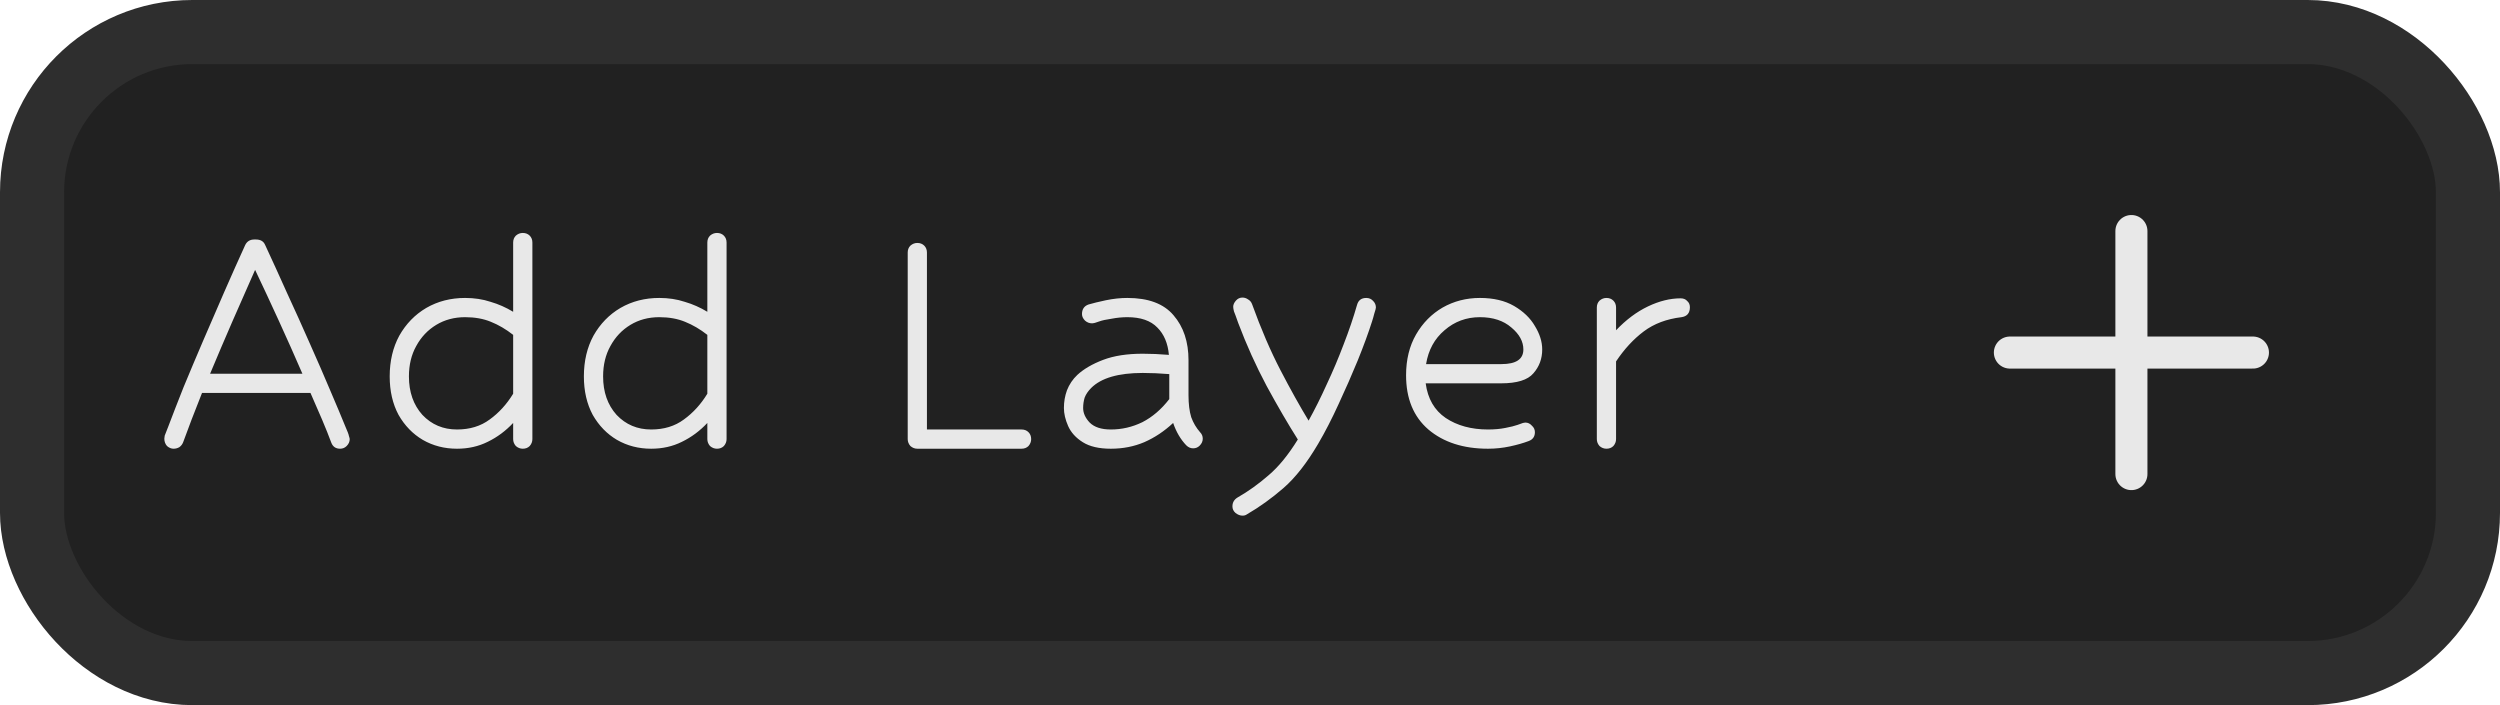 <svg width="156" height="44" viewBox="0 0 156 44" fill="none" xmlns="http://www.w3.org/2000/svg">
<rect x="2" y="2" width="152" height="40" rx="10" fill="#212121" stroke="#2E2E2E" stroke-width="4"/>
<path d="M21.222 28C20.95 28 20.766 27.872 20.67 27.616C20.51 27.184 20.318 26.704 20.094 26.176C19.87 25.648 19.63 25.096 19.374 24.52H12.606C12.382 25.096 12.166 25.648 11.958 26.176C11.766 26.688 11.59 27.16 11.43 27.592C11.382 27.72 11.302 27.824 11.19 27.904C11.078 27.968 10.958 28 10.83 28C10.686 28 10.55 27.944 10.422 27.832C10.31 27.704 10.254 27.552 10.254 27.376C10.254 27.328 10.262 27.264 10.278 27.184C10.31 27.088 10.382 26.904 10.494 26.632C10.766 25.912 11.086 25.088 11.454 24.16C11.838 23.232 12.246 22.264 12.678 21.256C13.11 20.248 13.55 19.232 13.998 18.208C14.446 17.184 14.878 16.216 15.294 15.304C15.406 15.064 15.598 14.944 15.87 14.944H15.966C16.254 14.944 16.446 15.056 16.542 15.28C16.974 16.208 17.43 17.208 17.91 18.28C18.406 19.352 18.886 20.416 19.35 21.472C19.814 22.512 20.238 23.488 20.622 24.4C21.006 25.296 21.318 26.04 21.558 26.632C21.686 26.92 21.758 27.112 21.774 27.208C21.806 27.304 21.822 27.368 21.822 27.4C21.822 27.56 21.758 27.704 21.63 27.832C21.518 27.944 21.382 28 21.222 28ZM18.87 23.32C18.406 22.248 17.918 21.152 17.406 20.032C16.894 18.912 16.398 17.848 15.918 16.84C15.47 17.864 14.998 18.936 14.502 20.056C14.022 21.16 13.558 22.248 13.11 23.32H18.87ZM32.621 28C32.461 28 32.317 27.944 32.189 27.832C32.077 27.704 32.021 27.56 32.021 27.4V26.392C31.557 26.888 31.029 27.28 30.437 27.568C29.861 27.856 29.221 28 28.517 28C27.733 28 27.021 27.816 26.381 27.448C25.757 27.08 25.253 26.56 24.869 25.888C24.501 25.2 24.317 24.4 24.317 23.488C24.317 22.528 24.517 21.68 24.917 20.944C25.333 20.208 25.893 19.632 26.597 19.216C27.317 18.8 28.125 18.592 29.021 18.592C29.597 18.592 30.125 18.672 30.605 18.832C31.101 18.976 31.573 19.184 32.021 19.456V15.136C32.021 14.96 32.077 14.816 32.189 14.704C32.317 14.592 32.461 14.536 32.621 14.536C32.797 14.536 32.941 14.592 33.053 14.704C33.165 14.816 33.221 14.96 33.221 15.136V27.4C33.221 27.56 33.165 27.704 33.053 27.832C32.941 27.944 32.797 28 32.621 28ZM28.517 26.8C29.317 26.8 29.997 26.592 30.557 26.176C31.133 25.76 31.621 25.224 32.021 24.568V20.896C31.573 20.544 31.109 20.272 30.629 20.08C30.165 19.888 29.629 19.792 29.021 19.792C28.349 19.792 27.749 19.952 27.221 20.272C26.693 20.592 26.277 21.032 25.973 21.592C25.669 22.136 25.517 22.768 25.517 23.488C25.517 24.464 25.797 25.264 26.357 25.888C26.933 26.496 27.653 26.8 28.517 26.8ZM44.738 28C44.578 28 44.434 27.944 44.306 27.832C44.194 27.704 44.138 27.56 44.138 27.4V26.392C43.674 26.888 43.146 27.28 42.554 27.568C41.978 27.856 41.338 28 40.634 28C39.85 28 39.138 27.816 38.498 27.448C37.874 27.08 37.37 26.56 36.986 25.888C36.618 25.2 36.434 24.4 36.434 23.488C36.434 22.528 36.634 21.68 37.034 20.944C37.45 20.208 38.01 19.632 38.714 19.216C39.434 18.8 40.242 18.592 41.138 18.592C41.714 18.592 42.242 18.672 42.722 18.832C43.218 18.976 43.69 19.184 44.138 19.456V15.136C44.138 14.96 44.194 14.816 44.306 14.704C44.434 14.592 44.578 14.536 44.738 14.536C44.914 14.536 45.058 14.592 45.17 14.704C45.282 14.816 45.338 14.96 45.338 15.136V27.4C45.338 27.56 45.282 27.704 45.17 27.832C45.058 27.944 44.914 28 44.738 28ZM40.634 26.8C41.434 26.8 42.114 26.592 42.674 26.176C43.25 25.76 43.738 25.224 44.138 24.568V20.896C43.69 20.544 43.226 20.272 42.746 20.08C42.282 19.888 41.746 19.792 41.138 19.792C40.466 19.792 39.866 19.952 39.338 20.272C38.81 20.592 38.394 21.032 38.09 21.592C37.786 22.136 37.634 22.768 37.634 23.488C37.634 24.464 37.914 25.264 38.474 25.888C39.05 26.496 39.77 26.8 40.634 26.8ZM57.241 28C57.081 28 56.937 27.944 56.809 27.832C56.697 27.704 56.641 27.56 56.641 27.4V15.76C56.641 15.584 56.697 15.44 56.809 15.328C56.937 15.216 57.081 15.16 57.241 15.16C57.417 15.16 57.561 15.216 57.673 15.328C57.785 15.44 57.841 15.584 57.841 15.76V26.8H63.745C63.921 26.8 64.065 26.856 64.177 26.968C64.289 27.08 64.345 27.224 64.345 27.4C64.345 27.56 64.289 27.704 64.177 27.832C64.065 27.944 63.921 28 63.745 28H57.241ZM74.019 27.784C73.668 27.416 73.395 26.952 73.204 26.392C72.659 26.904 72.059 27.304 71.403 27.592C70.763 27.864 70.067 28 69.316 28C68.579 28 67.996 27.864 67.564 27.592C67.132 27.32 66.828 26.984 66.651 26.584C66.475 26.184 66.388 25.808 66.388 25.456C66.388 25.072 66.451 24.704 66.579 24.352C66.724 23.984 66.939 23.664 67.228 23.392C67.627 23.024 68.163 22.712 68.835 22.456C69.507 22.2 70.332 22.072 71.308 22.072C71.82 22.072 72.364 22.096 72.939 22.144C72.876 21.424 72.635 20.856 72.219 20.44C71.803 20.008 71.18 19.792 70.347 19.792C70.028 19.792 69.7 19.824 69.364 19.888C69.028 19.936 68.772 19.992 68.596 20.056C68.388 20.136 68.236 20.176 68.139 20.176C67.98 20.176 67.835 20.12 67.707 20.008C67.579 19.88 67.516 19.744 67.516 19.6C67.516 19.296 67.651 19.096 67.924 19C68.195 18.92 68.555 18.832 69.004 18.736C69.468 18.64 69.915 18.592 70.347 18.592C71.659 18.592 72.62 18.952 73.228 19.672C73.852 20.392 74.163 21.328 74.163 22.48V24.664C74.163 25.208 74.219 25.664 74.332 26.032C74.46 26.384 74.644 26.696 74.883 26.968C74.996 27.08 75.052 27.216 75.052 27.376C75.052 27.536 74.987 27.68 74.859 27.808C74.748 27.92 74.612 27.976 74.451 27.976C74.291 27.976 74.147 27.912 74.019 27.784ZM69.316 26.8C70.004 26.8 70.659 26.648 71.284 26.344C71.907 26.024 72.468 25.544 72.963 24.904V23.344C72.371 23.296 71.82 23.272 71.308 23.272C69.787 23.272 68.716 23.584 68.091 24.208C67.9 24.4 67.763 24.6 67.683 24.808C67.62 25.016 67.588 25.232 67.588 25.456C67.588 25.776 67.724 26.08 67.996 26.368C68.284 26.656 68.724 26.8 69.316 26.8ZM77.528 32.176C77.384 32.176 77.24 32.12 77.096 32.008C76.968 31.896 76.904 31.76 76.904 31.6C76.904 31.36 77.008 31.176 77.216 31.048C77.888 30.664 78.536 30.2 79.16 29.656C79.784 29.128 80.392 28.384 80.984 27.424C80.376 26.464 79.728 25.352 79.04 24.088C78.368 22.824 77.776 21.512 77.264 20.152C77.136 19.784 77.048 19.544 77 19.432C76.968 19.304 76.952 19.208 76.952 19.144C76.952 19.016 77.008 18.888 77.12 18.76C77.232 18.632 77.368 18.568 77.528 18.568C77.656 18.568 77.776 18.608 77.888 18.688C78 18.752 78.08 18.848 78.128 18.976C78.688 20.528 79.28 21.904 79.904 23.104C80.528 24.304 81.112 25.352 81.656 26.248C82.04 25.56 82.416 24.808 82.784 23.992C83.168 23.176 83.52 22.344 83.84 21.496C84.176 20.632 84.456 19.808 84.68 19.024C84.76 18.736 84.952 18.592 85.256 18.592C85.432 18.592 85.576 18.656 85.688 18.784C85.8 18.896 85.856 19.032 85.856 19.192C85.856 19.24 85.824 19.36 85.76 19.552C85.712 19.744 85.664 19.912 85.616 20.056C85.392 20.76 85.096 21.568 84.728 22.48C84.36 23.376 83.96 24.288 83.528 25.216C83.112 26.128 82.688 26.952 82.256 27.688C81.552 28.888 80.832 29.808 80.096 30.448C79.36 31.088 78.592 31.64 77.792 32.104C77.728 32.152 77.64 32.176 77.528 32.176ZM92.85 28C91.314 28 90.075 27.6 89.13 26.8C88.203 26 87.739 24.872 87.739 23.416C87.739 22.44 87.947 21.592 88.362 20.872C88.778 20.152 89.331 19.592 90.019 19.192C90.722 18.792 91.499 18.592 92.347 18.592C93.195 18.592 93.906 18.76 94.483 19.096C95.058 19.432 95.49 19.848 95.778 20.344C96.082 20.84 96.234 21.328 96.234 21.808C96.234 22.384 96.05 22.88 95.683 23.296C95.331 23.712 94.659 23.92 93.666 23.92H88.963C89.091 24.88 89.507 25.6 90.21 26.08C90.93 26.56 91.811 26.8 92.85 26.8C93.251 26.8 93.611 26.768 93.93 26.704C94.266 26.64 94.522 26.576 94.698 26.512C94.874 26.448 94.987 26.408 95.034 26.392C95.099 26.376 95.147 26.368 95.178 26.368C95.338 26.368 95.475 26.432 95.587 26.56C95.715 26.672 95.778 26.808 95.778 26.968C95.778 27.24 95.65 27.424 95.394 27.52C95.058 27.648 94.666 27.76 94.219 27.856C93.77 27.952 93.314 28 92.85 28ZM92.347 19.792C91.499 19.792 90.763 20.064 90.138 20.608C89.514 21.136 89.13 21.84 88.987 22.72H93.691C94.603 22.72 95.058 22.416 95.058 21.808C95.058 21.312 94.811 20.856 94.314 20.44C93.819 20.008 93.162 19.792 92.347 19.792ZM100.242 28C100.082 28 99.938 27.944 99.81 27.832C99.698 27.704 99.642 27.56 99.642 27.4V19.192C99.642 19.016 99.698 18.872 99.81 18.76C99.938 18.648 100.082 18.592 100.242 18.592C100.418 18.592 100.562 18.648 100.674 18.76C100.786 18.872 100.842 19.016 100.842 19.192V20.608C101.466 19.952 102.13 19.456 102.834 19.12C103.538 18.784 104.218 18.616 104.874 18.616C105.05 18.616 105.186 18.672 105.282 18.784C105.394 18.88 105.45 19.008 105.45 19.168C105.45 19.536 105.274 19.744 104.922 19.792C103.994 19.904 103.21 20.2 102.57 20.68C101.93 21.16 101.354 21.784 100.842 22.552V27.4C100.842 27.56 100.786 27.704 100.674 27.832C100.562 27.944 100.418 28 100.242 28Z" fill="#E8E8E8"/>
<path d="M133 14.417V29.583M125.417 22H140.583" stroke="#E8E8E8" stroke-width="2" stroke-linecap="round" stroke-linejoin="round"/>
</svg>

